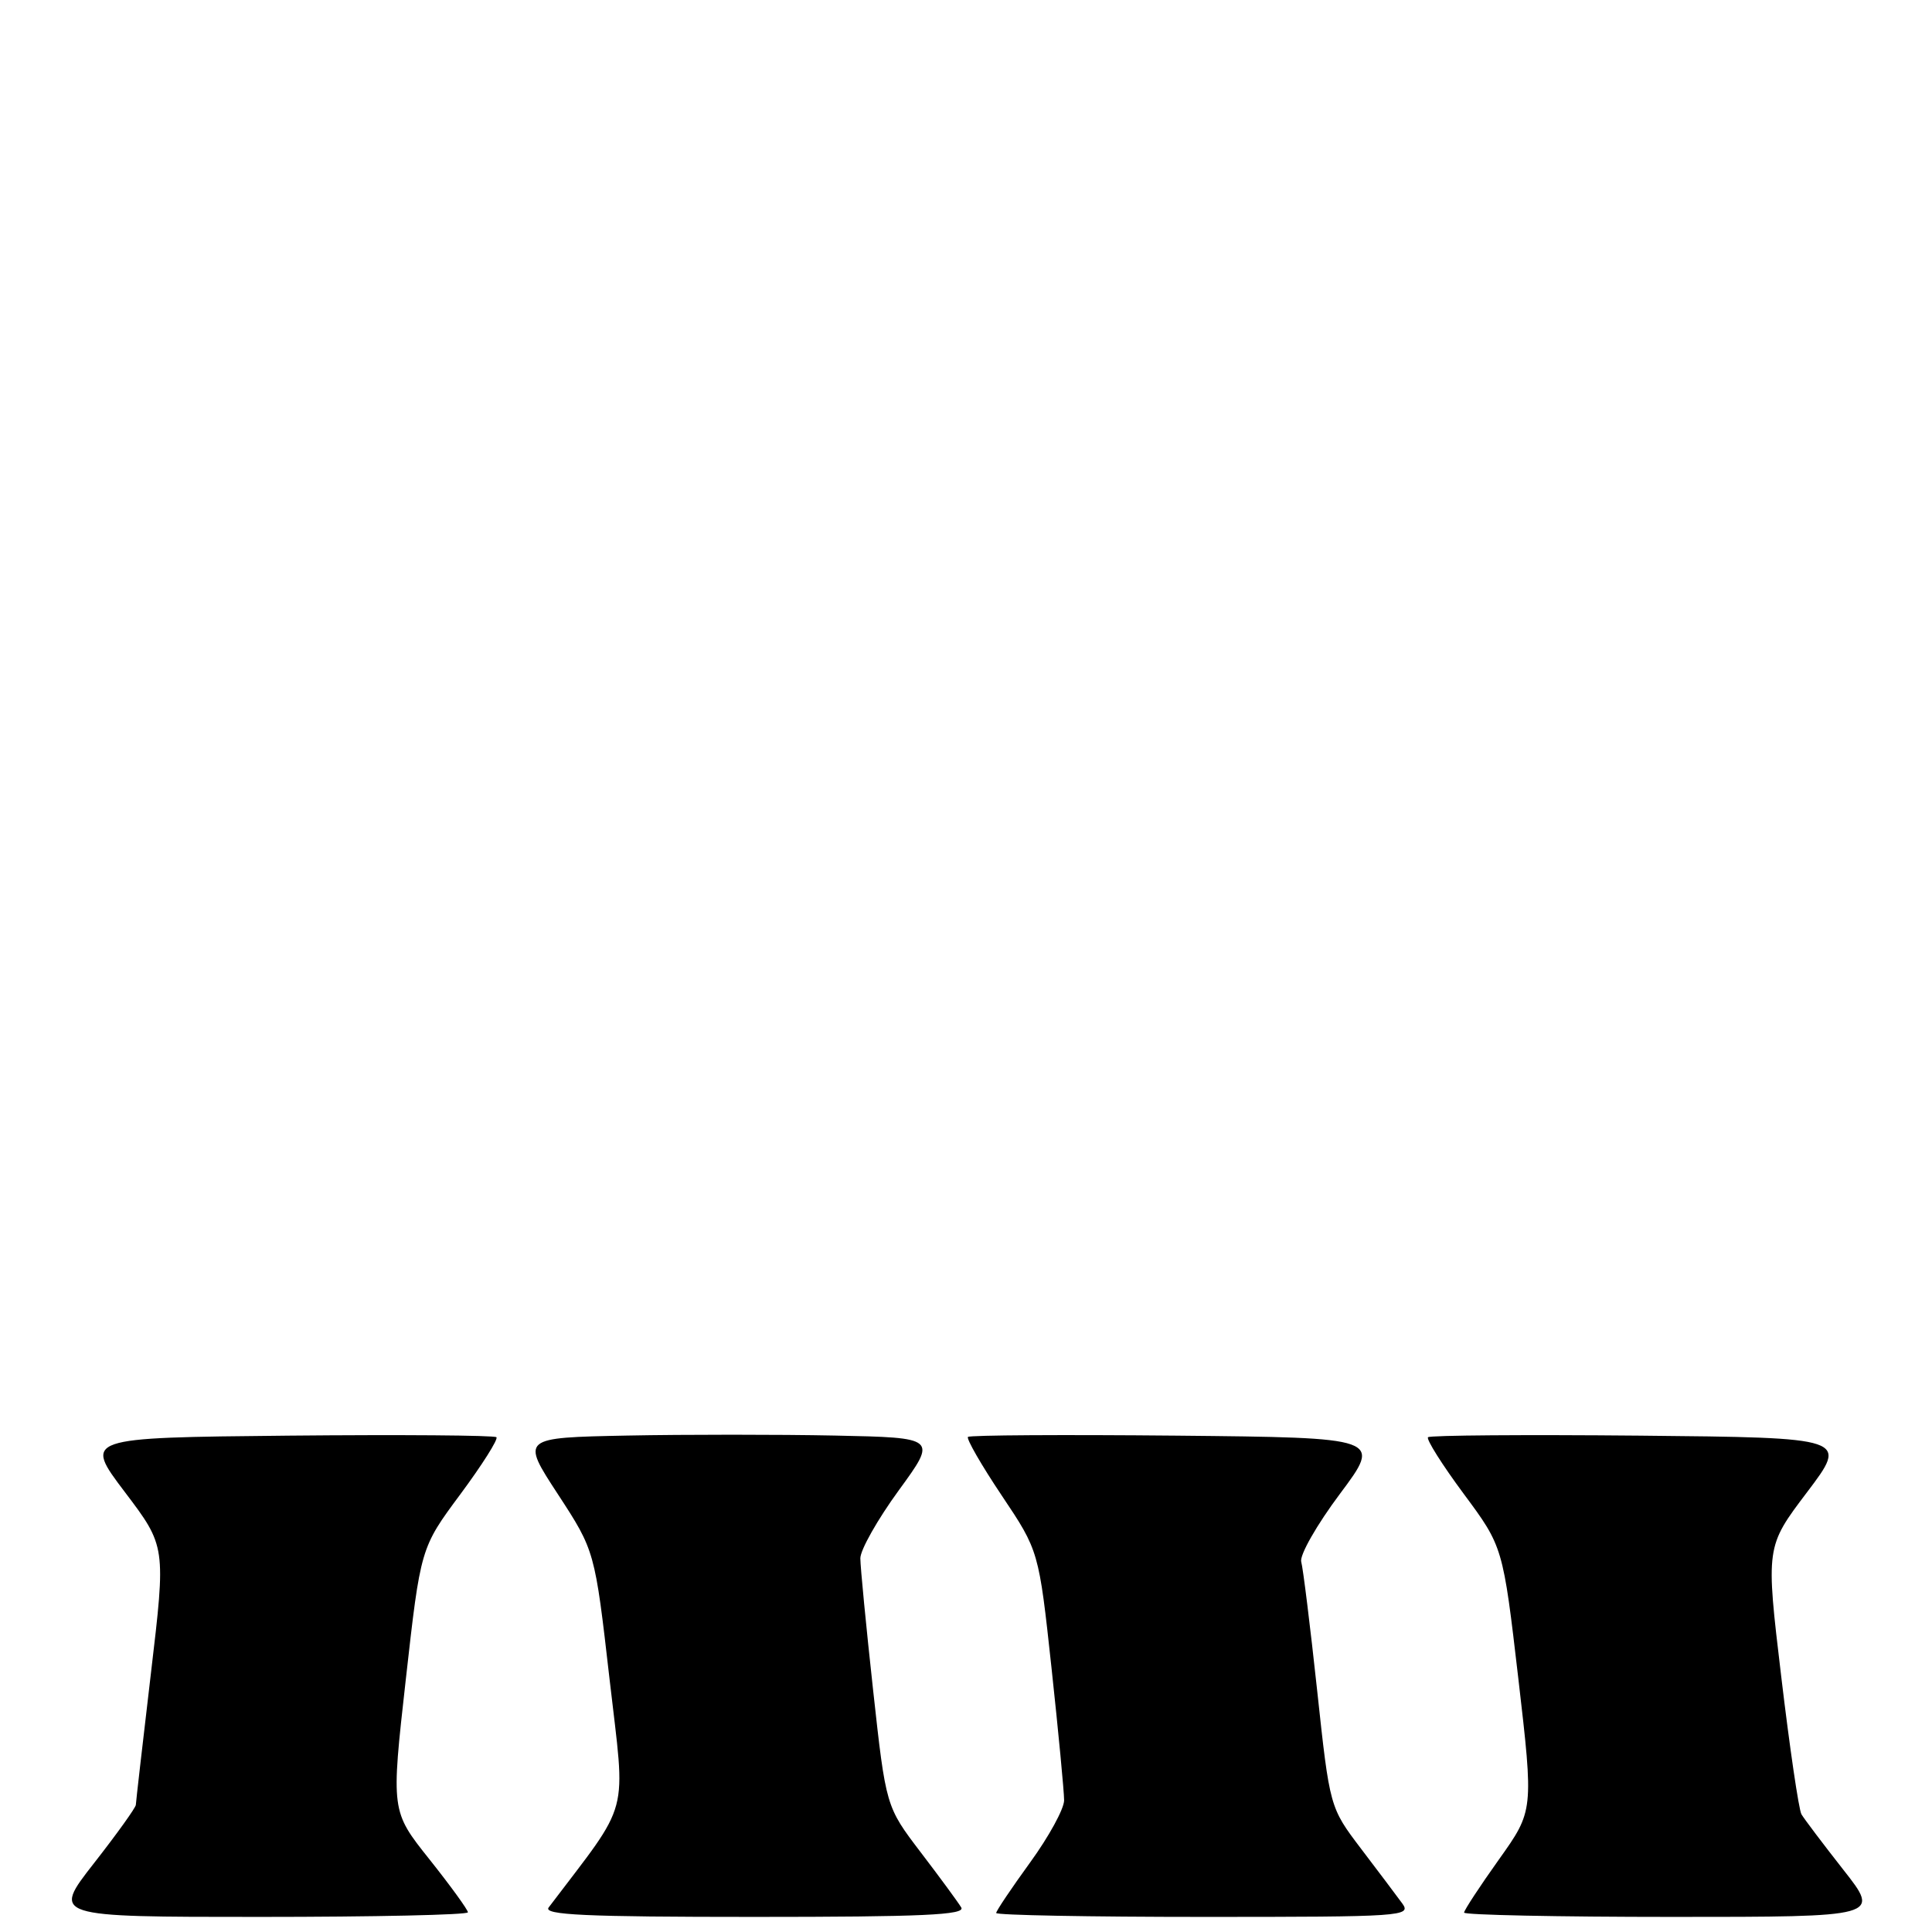 <?xml version="1.0" encoding="UTF-8" standalone="no"?>
<!DOCTYPE svg PUBLIC "-//W3C//DTD SVG 1.1//EN" "http://www.w3.org/Graphics/SVG/1.1/DTD/svg11.dtd" >
<svg xmlns="http://www.w3.org/2000/svg" xmlns:xlink="http://www.w3.org/1999/xlink" version="1.1" viewBox="0 0 256 256">
 <g >
 <path fill="currentColor"
d=" M 62.00 253.39 C 62.00 253.06 59.71 249.90 56.91 246.38 C 51.81 239.98 51.81 239.98 53.77 222.54 C 55.73 205.10 55.73 205.10 60.99 198.01 C 63.88 194.11 66.04 190.70 65.78 190.44 C 65.51 190.18 53.10 190.09 38.20 190.23 C 11.09 190.50 11.09 190.50 16.54 197.70 C 21.99 204.90 21.99 204.90 20.00 221.70 C 18.91 230.94 18.01 238.79 18.00 239.15 C 18.00 239.50 15.50 242.99 12.44 246.90 C 6.89 254.00 6.89 254.00 34.44 254.00 C 49.60 254.00 62.00 253.73 62.00 253.39 Z  M 127.37 252.75 C 126.96 252.06 124.54 248.77 122.00 245.44 C 117.39 239.39 117.39 239.39 115.69 223.94 C 114.76 215.45 114.00 207.59 114.00 206.48 C 114.00 205.37 116.29 201.32 119.09 197.48 C 124.18 190.50 124.18 190.50 110.65 190.22 C 103.21 190.07 90.80 190.07 83.08 190.22 C 69.03 190.50 69.03 190.50 73.93 198.00 C 78.82 205.50 78.82 205.50 80.77 222.50 C 82.91 241.12 83.68 238.25 72.70 252.75 C 71.95 253.74 77.55 254.00 99.94 254.00 C 122.21 254.00 127.96 253.74 127.37 252.75 Z  M 185.81 252.22 C 185.09 251.23 182.63 247.97 180.35 244.97 C 176.20 239.50 176.20 239.50 174.53 224.00 C 173.61 215.47 172.66 207.80 172.42 206.94 C 172.18 206.08 174.49 202.03 177.55 197.94 C 183.11 190.50 183.11 190.50 155.91 190.23 C 140.94 190.09 128.50 190.16 128.26 190.40 C 128.03 190.64 130.04 194.14 132.74 198.17 C 137.65 205.50 137.65 205.50 139.33 221.00 C 140.25 229.53 141.00 237.42 141.00 238.55 C 141.00 239.68 138.97 243.38 136.50 246.78 C 134.03 250.19 132.00 253.20 132.00 253.48 C 132.00 253.77 144.40 254.00 159.56 254.00 C 185.83 254.00 187.05 253.92 185.81 252.22 Z  M 244.25 247.75 C 241.55 244.31 239.05 241.00 238.70 240.40 C 238.35 239.79 237.14 231.57 236.02 222.13 C 233.97 204.96 233.97 204.96 239.44 197.73 C 244.91 190.50 244.91 190.50 217.30 190.23 C 202.12 190.09 189.49 190.18 189.22 190.44 C 188.96 190.70 191.09 194.08 193.95 197.94 C 199.15 204.95 199.15 204.95 201.19 222.44 C 203.22 239.93 203.22 239.93 198.61 246.40 C 196.08 249.95 194.00 253.12 194.00 253.43 C 194.00 253.74 206.41 254.00 221.59 254.00 C 249.17 254.00 249.17 254.00 244.25 247.75 Z "/>
</g>
</svg>